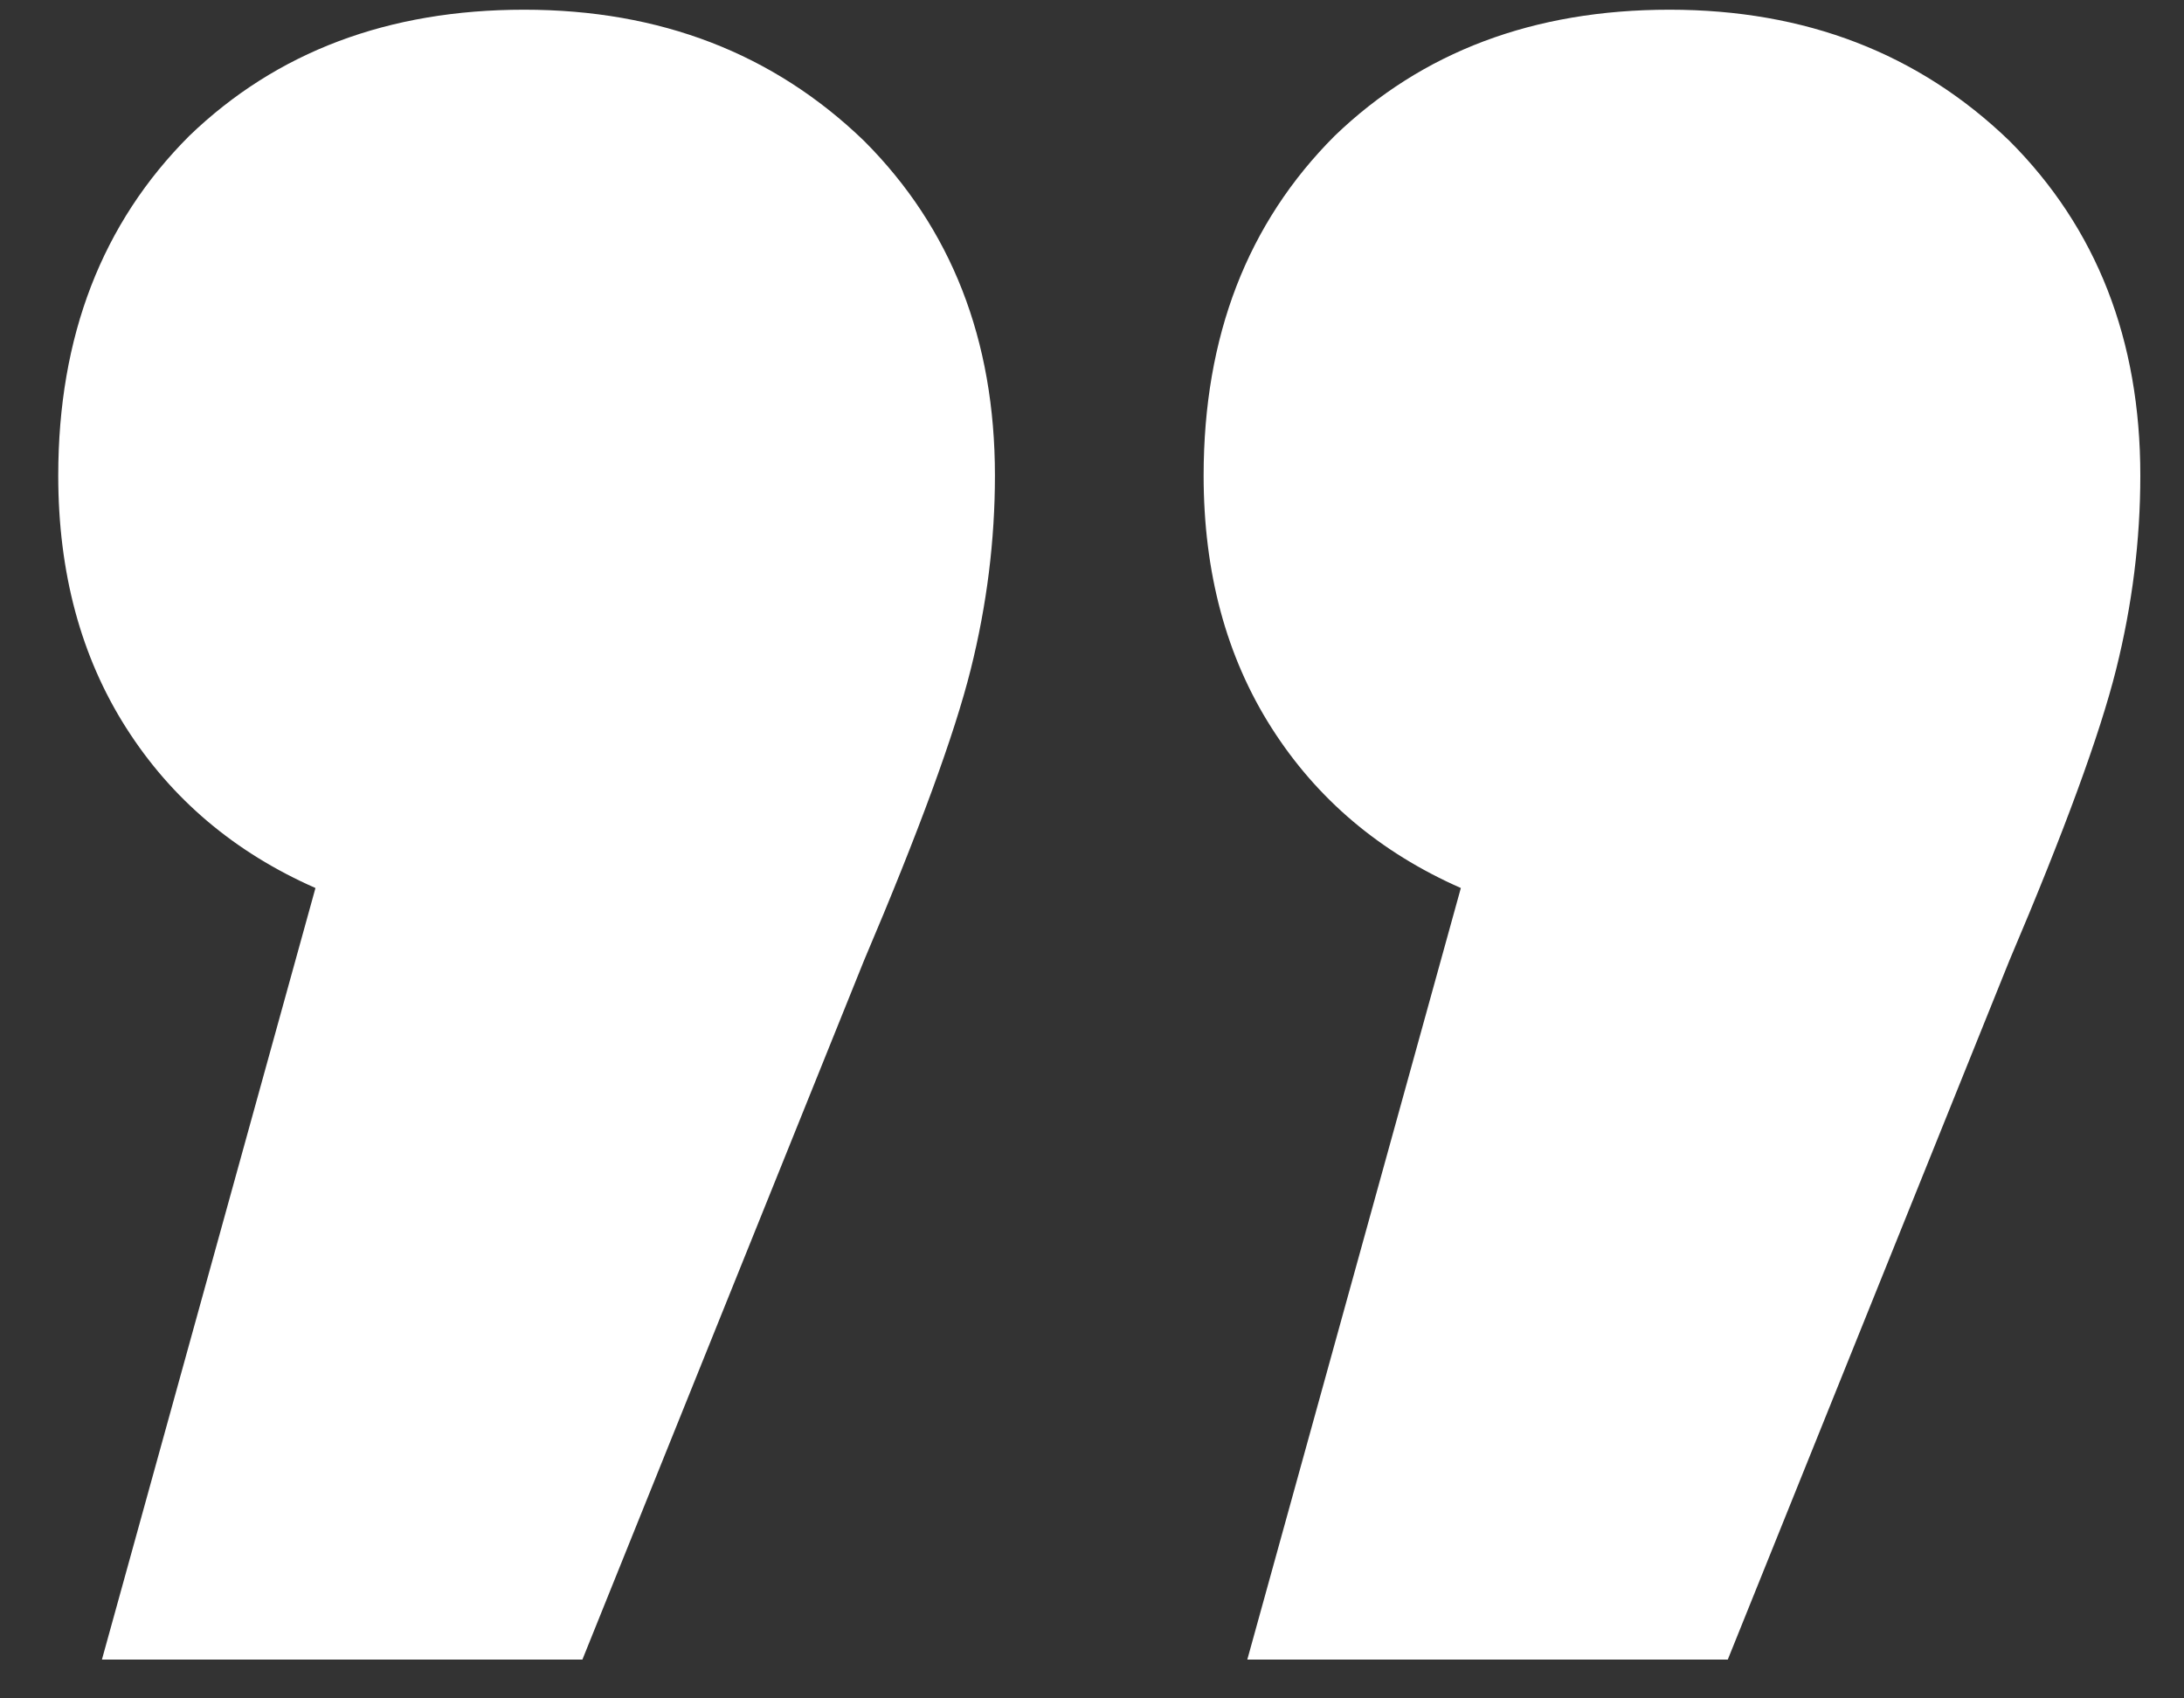 <svg width="36" height="28" viewBox="0 0 36 28" fill="none" xmlns="http://www.w3.org/2000/svg">
<rect x="0" y="0" width="36" height="28" fill="#333333" stroke="none"/>
<path d="M24.08 14.64C22.747 14.053 21.707 13.173 20.96 12C20.213 10.827 19.84 9.44 19.84 7.84C19.84 5.547 20.56 3.68 22 2.24C23.44 0.853 25.28 0.16 27.52 0.16C29.76 0.16 31.627 0.88 33.12 2.32C34.56 3.76 35.28 5.6 35.28 7.84C35.28 8.907 35.147 9.973 34.88 11.04C34.613 12.107 34.027 13.707 33.12 15.84L28.48 27.36L20.56 27.36L24.08 14.64ZM5.2 14.64C3.867 14.053 2.827 13.173 2.08 12C1.333 10.827 0.96 9.44 0.96 7.84C0.96 5.547 1.68 3.68 3.12 2.24C4.56 0.853 6.4 0.16 8.64 0.16C10.88 0.16 12.747 0.88 14.24 2.32C15.68 3.76 16.4 5.6 16.4 7.84C16.4 8.907 16.267 9.973 16 11.04C15.733 12.107 15.147 13.707 14.24 15.84L9.6 27.36H1.68L5.2 14.64Z" fill="white"/>
</svg>
